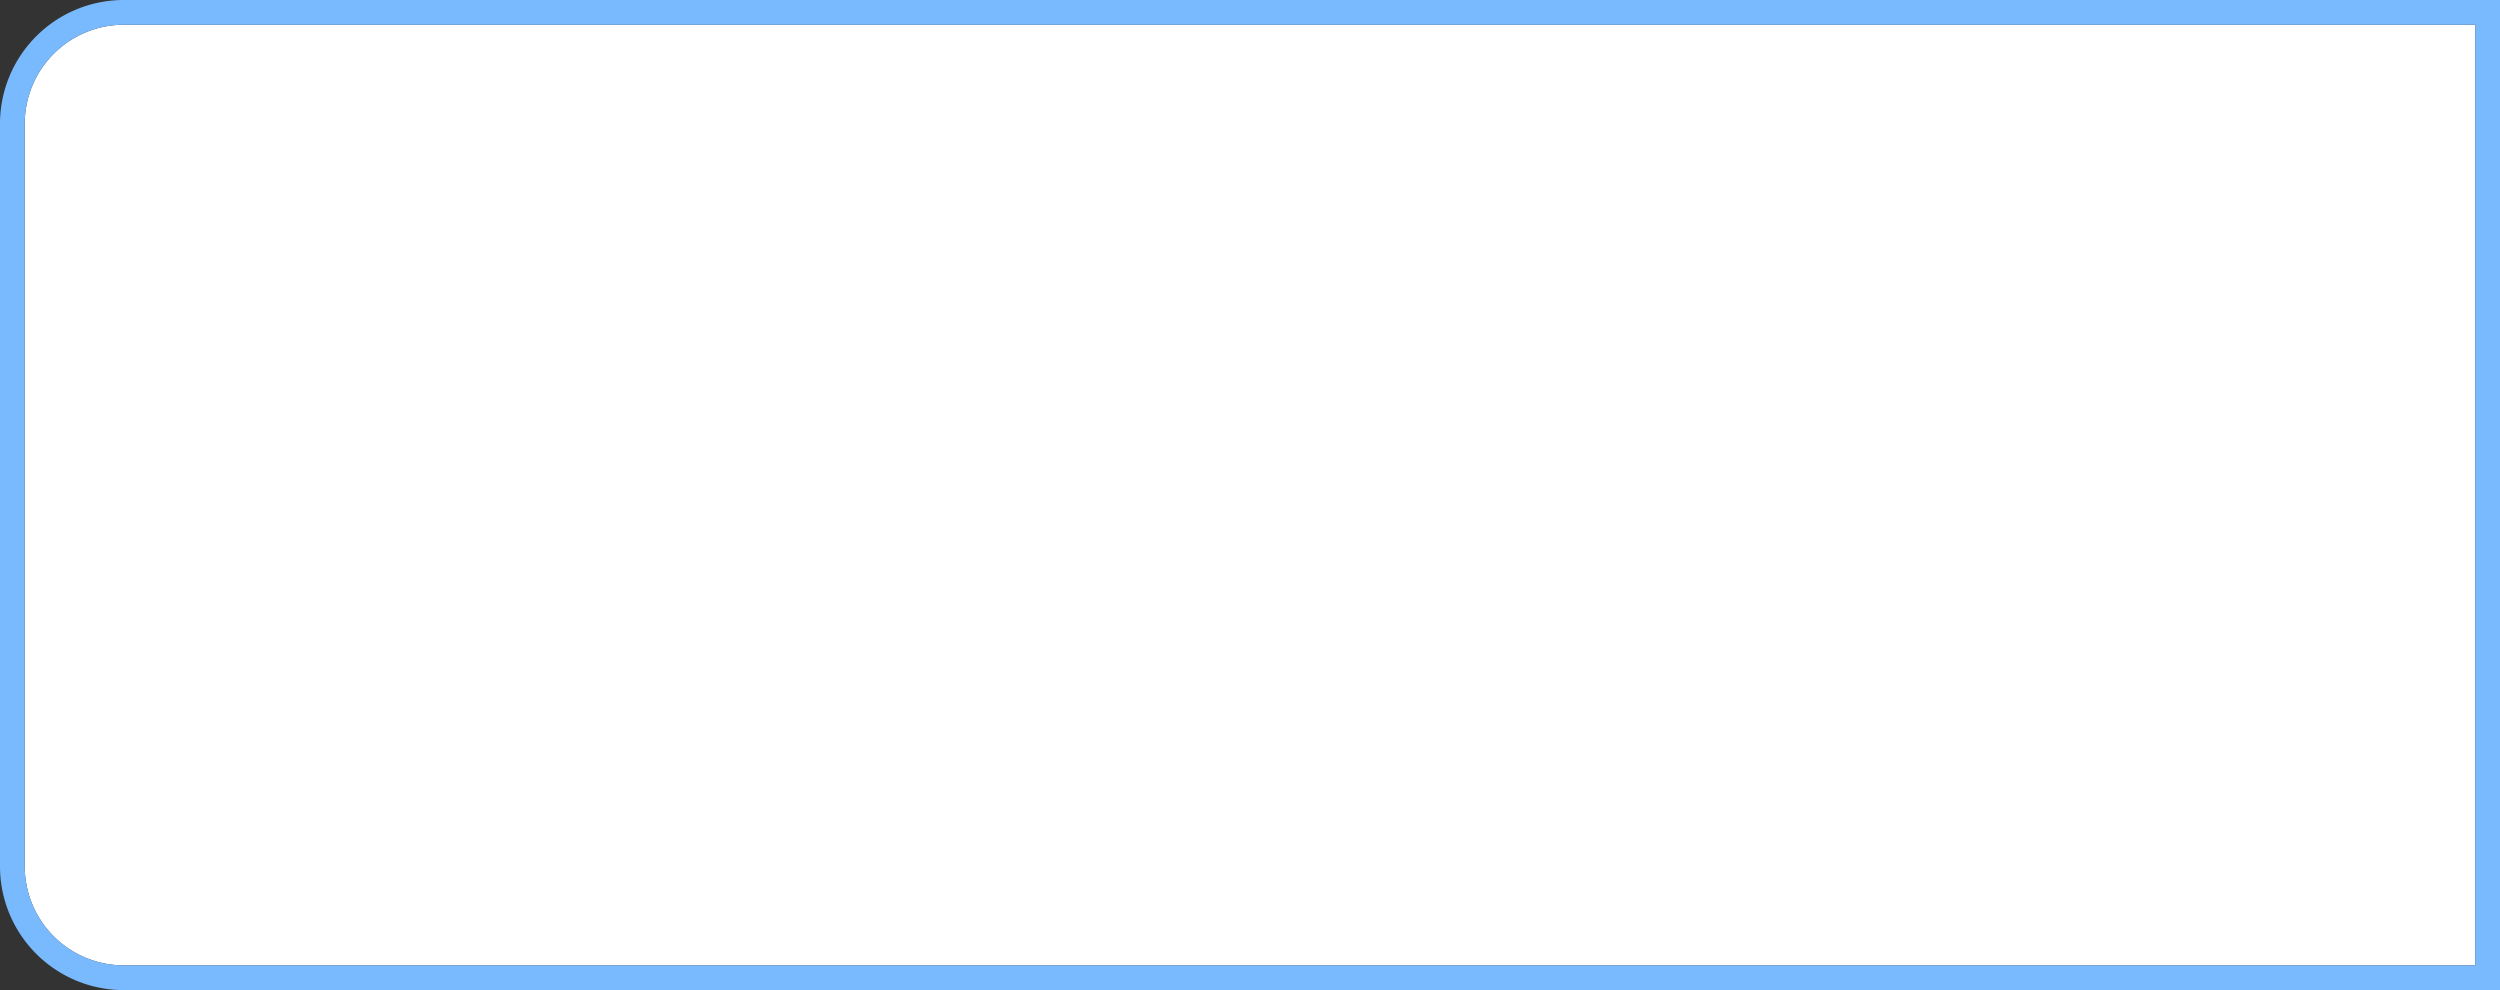 ﻿<?xml version="1.0" encoding="utf-8"?>
<svg version="1.1" xmlns:xlink="http://www.w3.org/1999/xlink" width="101px" height="40px" xmlns="http://www.w3.org/2000/svg">
  <rect width="100%" height="100%" fill="#333333" stroke="none"/>
  <g>
    <path d="M 1 5  A 4 4 0 0 1 5 1 L 100 1  L 100 39  L 5 39  A 4 4 0 0 1 1 35 L 1 5  Z " fill-rule="nonzero" fill="#ffffff" stroke="none" />
    <path d="M 0.5 5  A 4.5 4.5 0 0 1 5 0.5 L 100.5 0.5  L 100.5 39.5  L 5 39.5  A 4.5 4.5 0 0 1 0.5 35 L 0.5 5  Z " stroke-width="1" stroke="#7abbff" fill="none" stroke-opacity="0.996" />
  </g>
</svg>